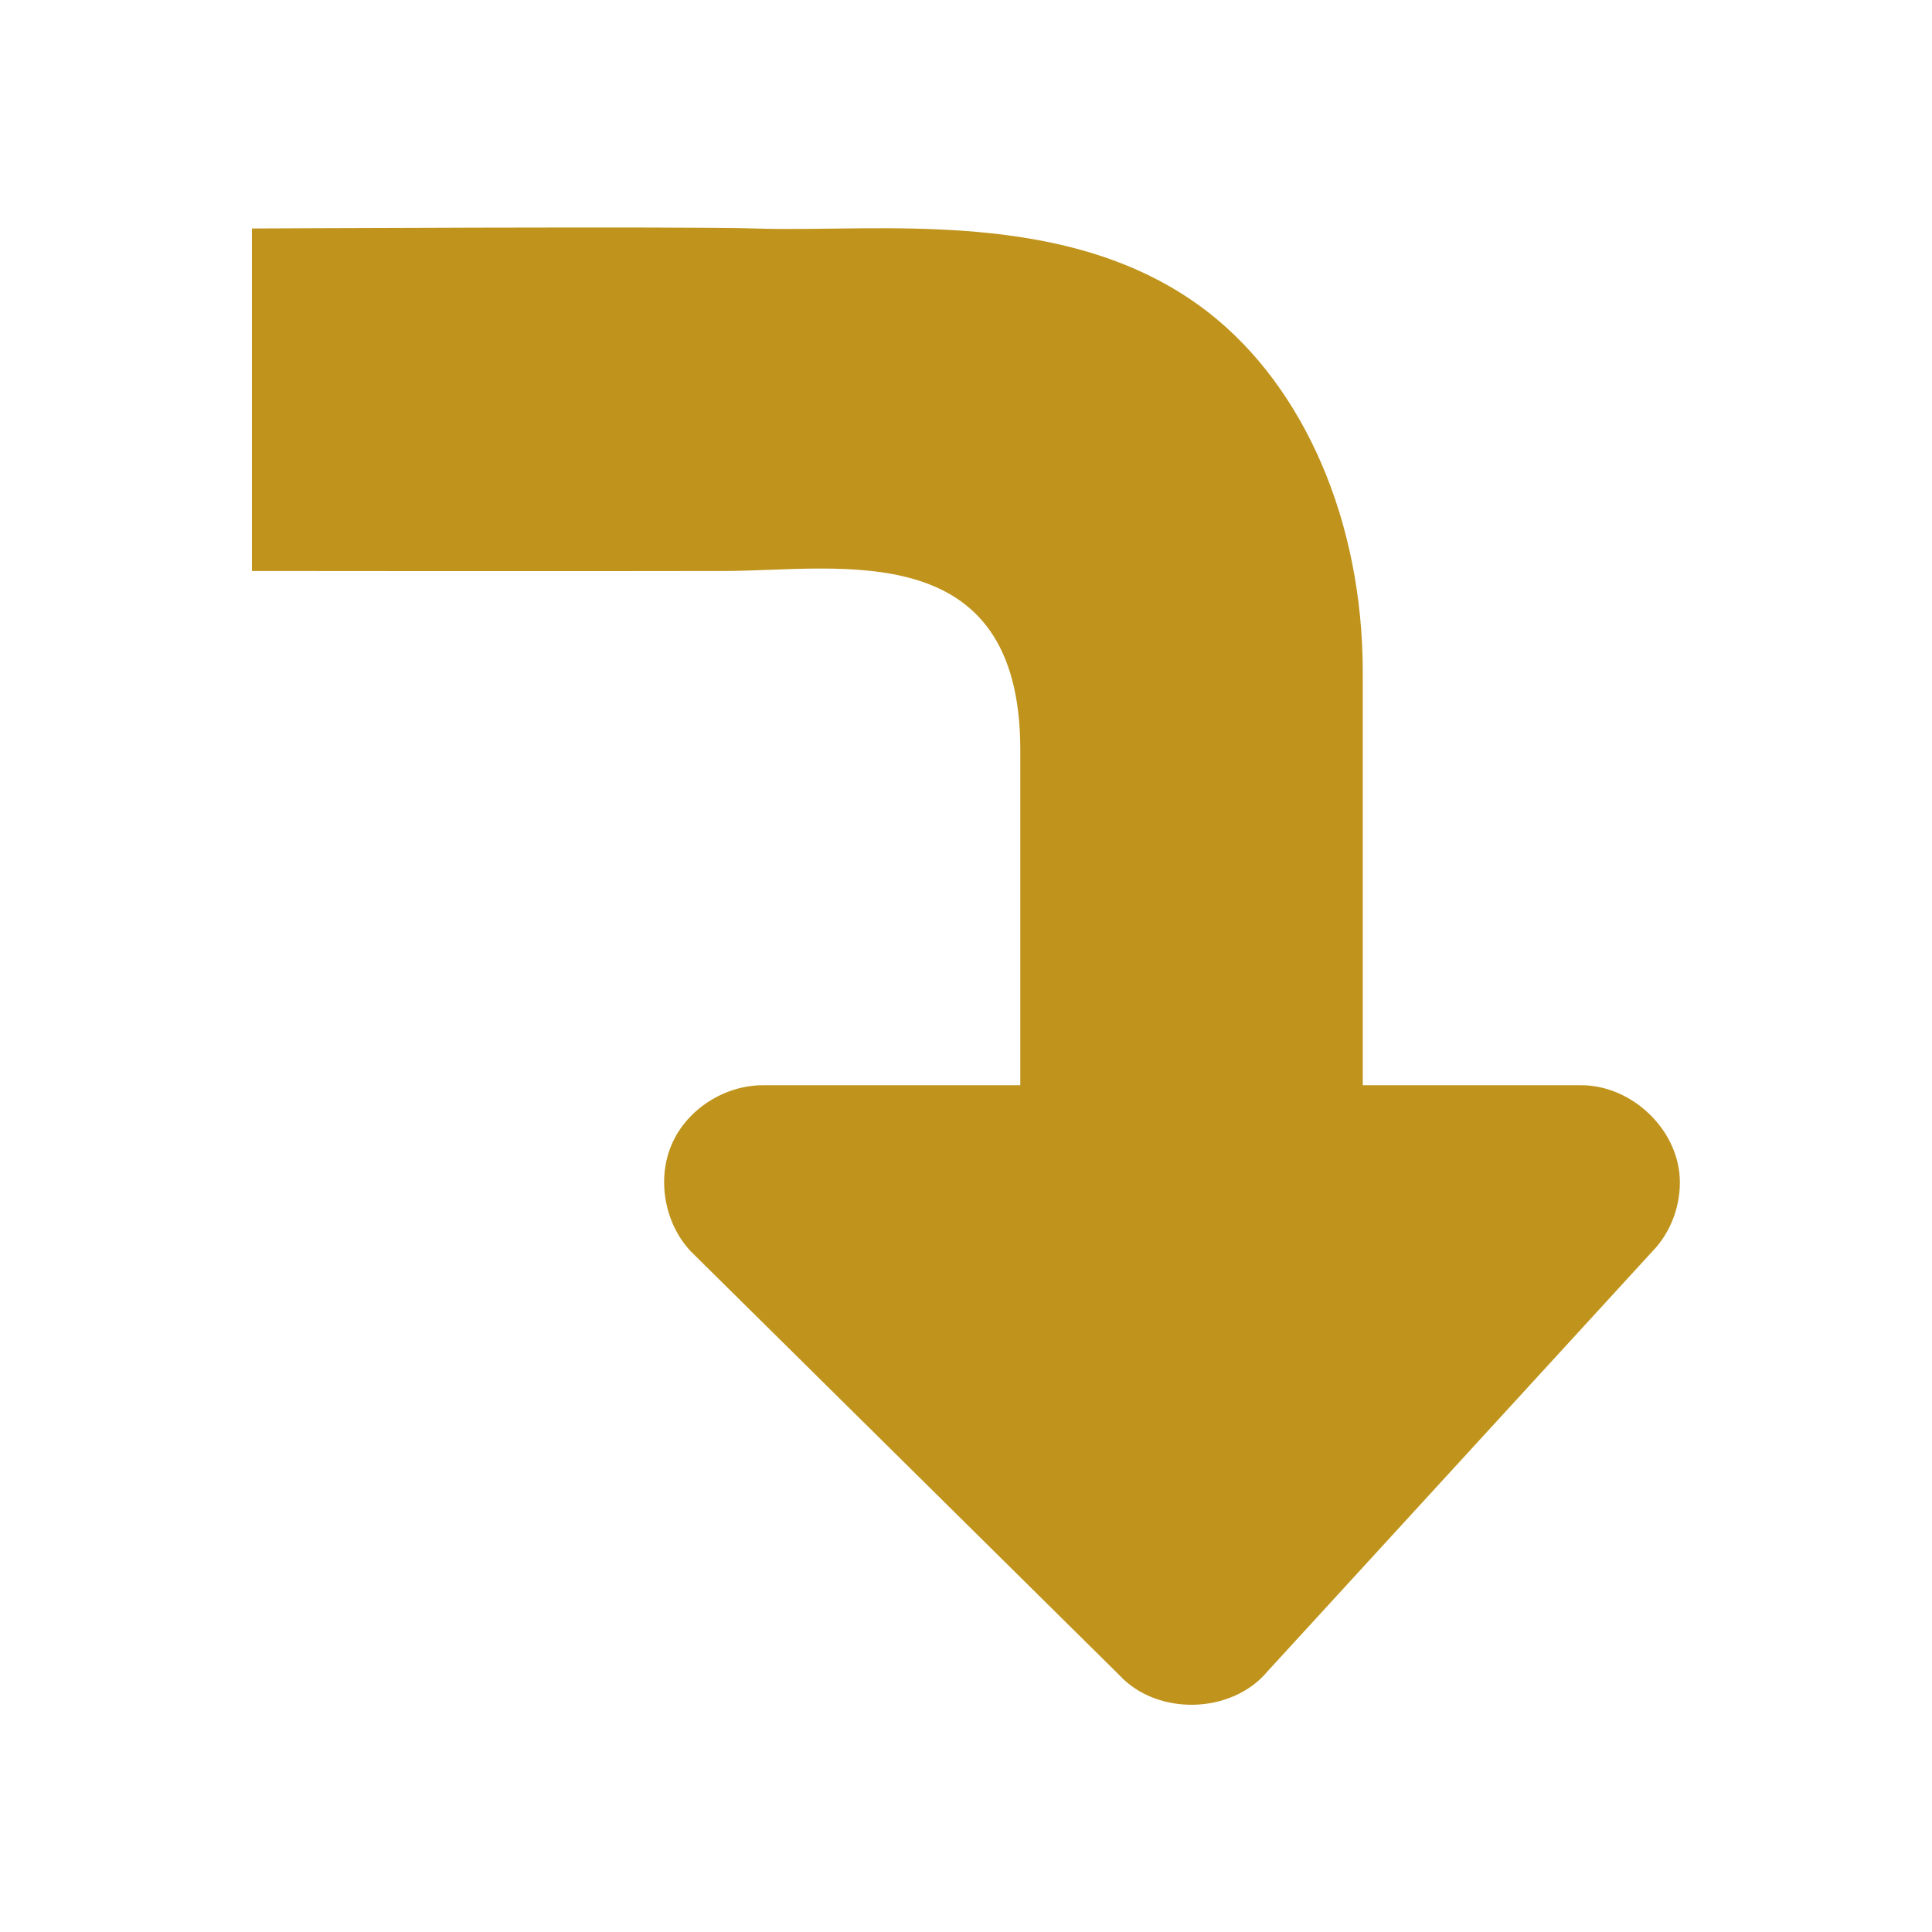 <svg xmlns:xlink="http://www.w3.org/1999/xlink" version="1.0" width="48" xmlns="http://www.w3.org/2000/svg" height="48">
<defs id="defs4"/>
<g id="layer2">
<g style="fill:#c0941c" id="g3905" transform="matrix(0,1.087,-1.087,0,45.693,-1.817)">
<path style="stroke:none" id="path3591" d="m 28.48,3.652 c -1.095,0.122 -2.011,1.153 -2.004,2.255 v 4.981 l -9.435,-0 c -3.47,-0 -6.518,1.348 -8.213,3.508 -2.47,3.147 -1.836,7.566 -1.934,10.374 -0.051,1.457 0,11.508 0,11.508 h 7.828 c 0,0 0.008,-7.414 0,-10.823 -0.006,-2.603 -0.829,-6.735 4.08,-6.739 l 7.674,0 v 5.872 c -0.005,0.873 0.537,1.736 1.336,2.088 0.799,0.353 1.809,0.175 2.45,-0.418 l 9.691,-9.8 c 0.945,-0.867 0.903,-2.577 -0.084,-3.396 l -9.691,-8.881 c -0.463,-0.396 -1.092,-0.592 -1.698,-0.529 z "/>
</g>
</g>
</svg>
